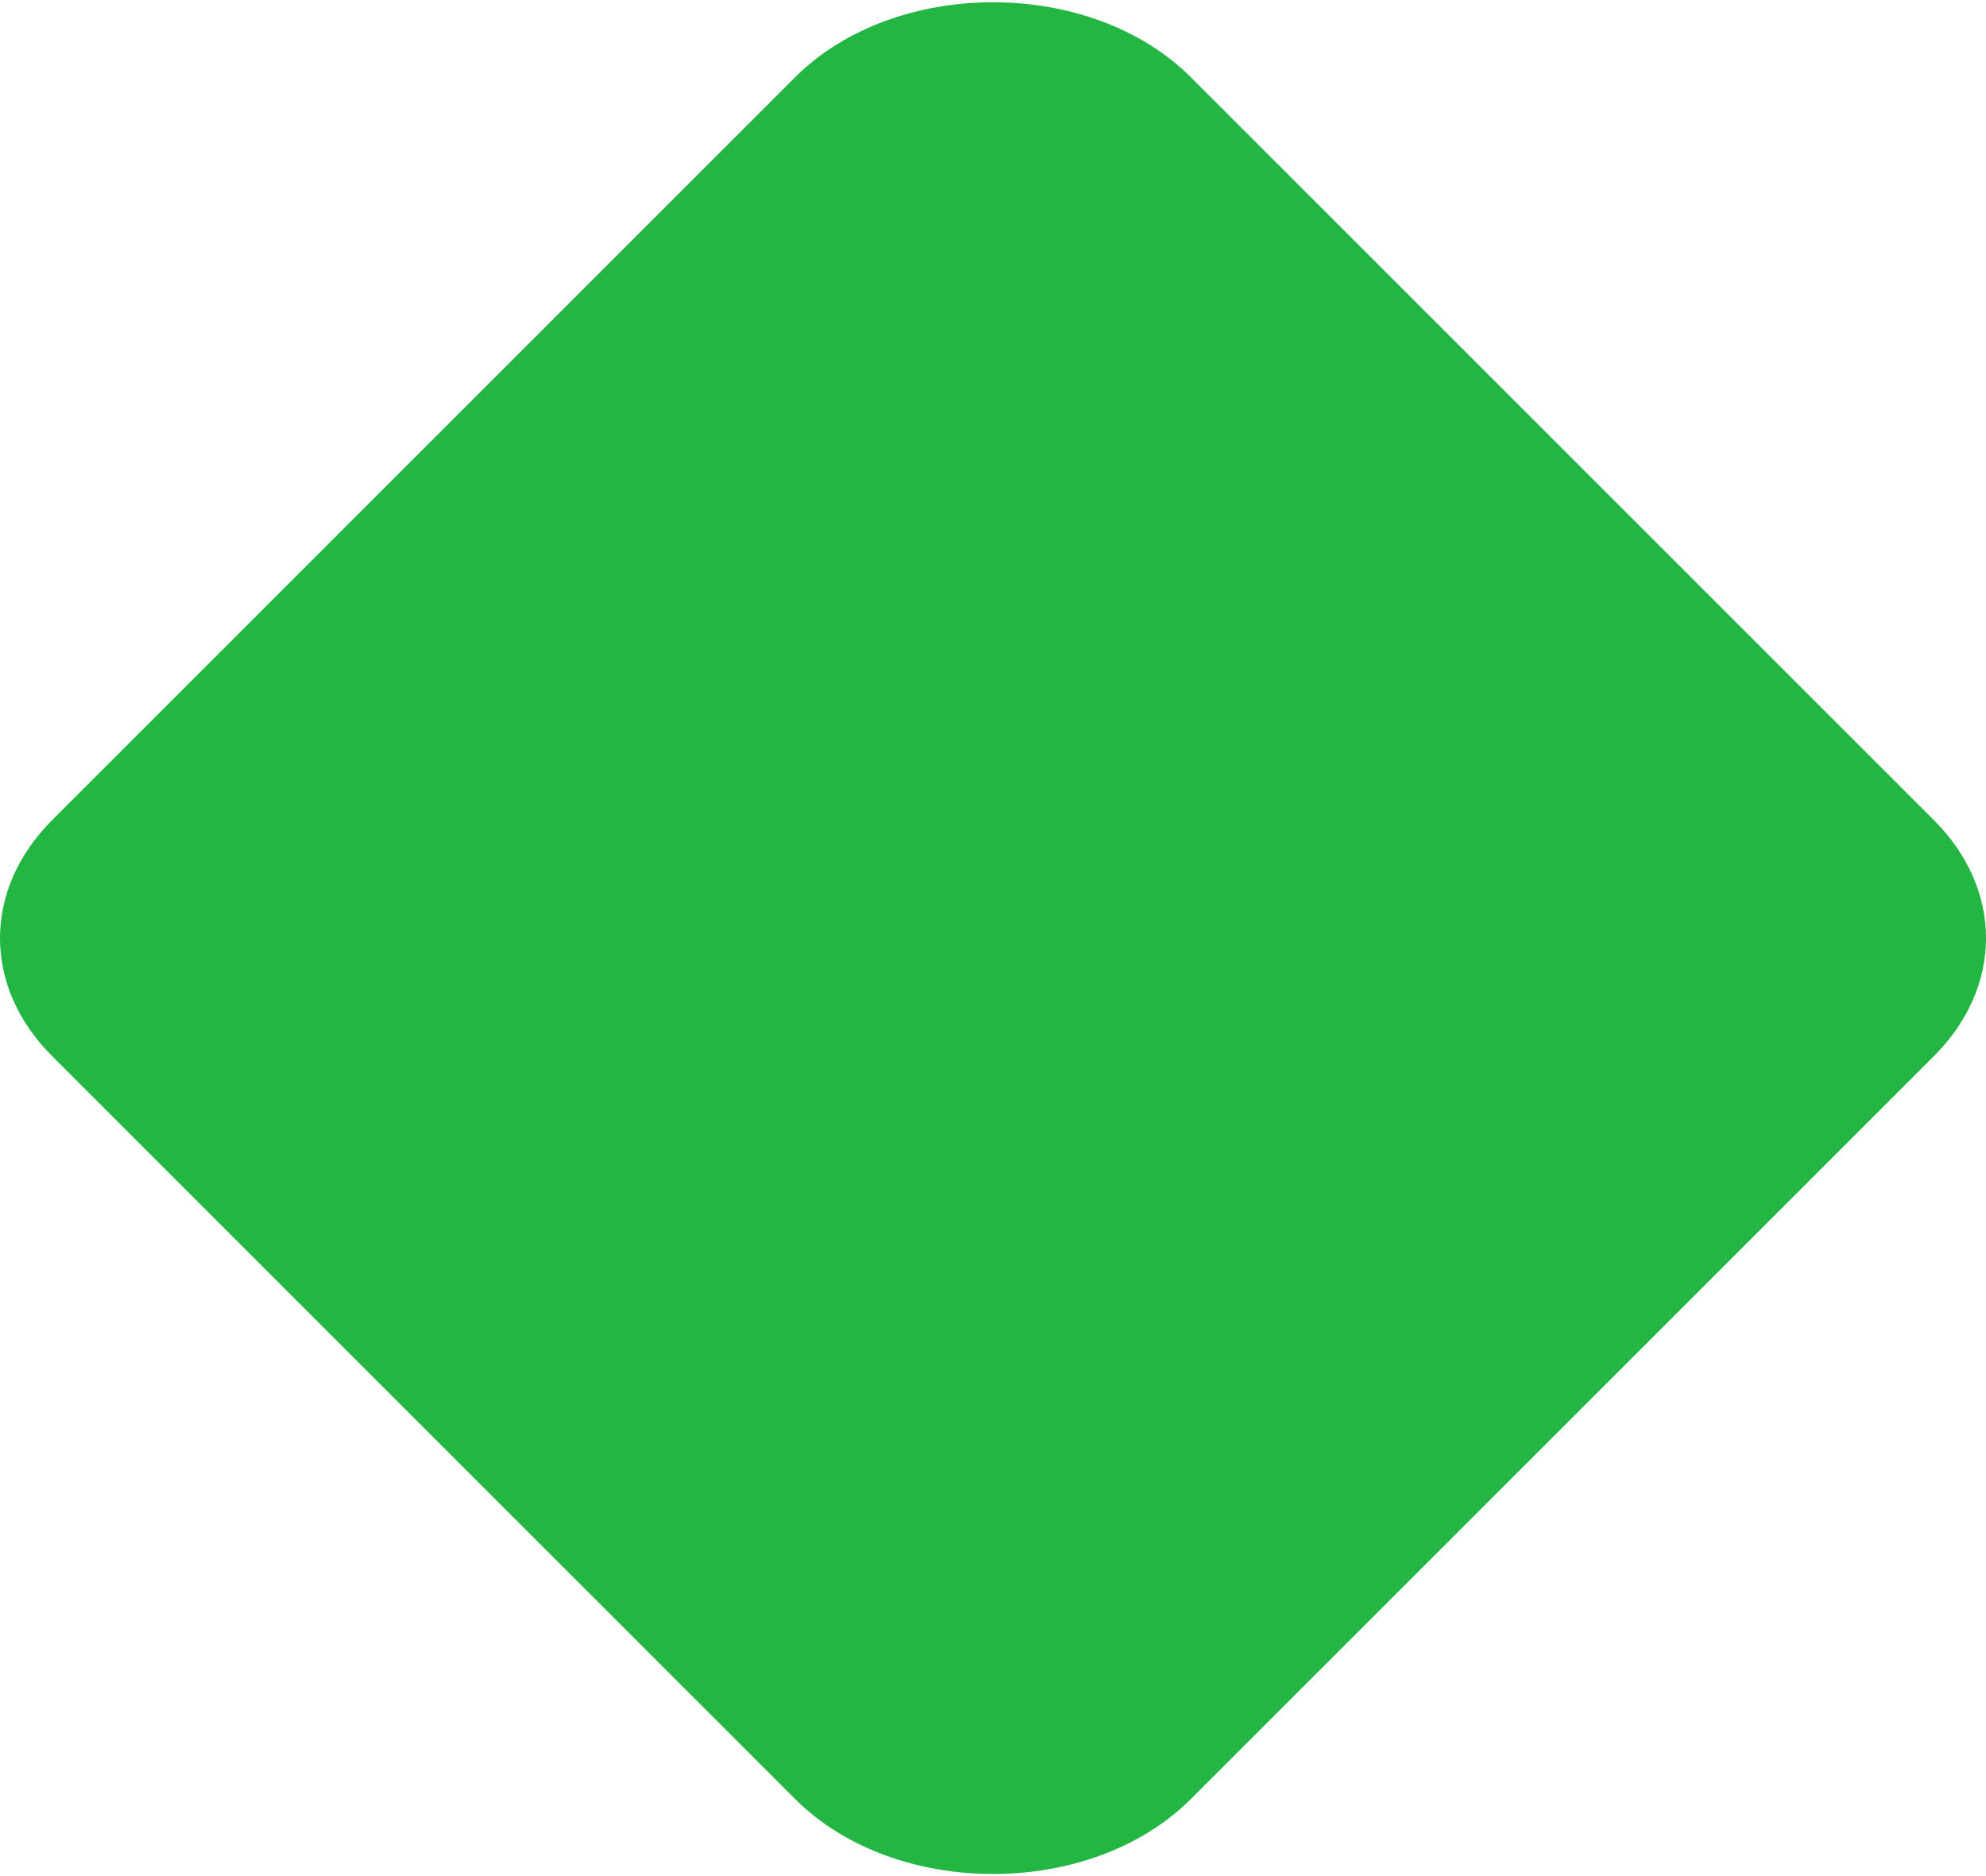 <svg width="109" height="103" viewBox="0 0 109 103" fill="none" xmlns="http://www.w3.org/2000/svg">
<g id="SVG">
<path id="Vector" d="M106.138 57.979L65.364 98.753C59.869 104.248 49.131 104.248 43.636 98.753L2.863 57.979C-0.954 54.162 -0.954 48.836 2.863 45.019L43.636 4.245C49.131 -1.25 59.869 -1.25 65.364 4.245L106.138 45.019C109.955 48.836 109.955 54.163 106.138 57.979Z" fill="#23B643"/>
</g>
</svg>
